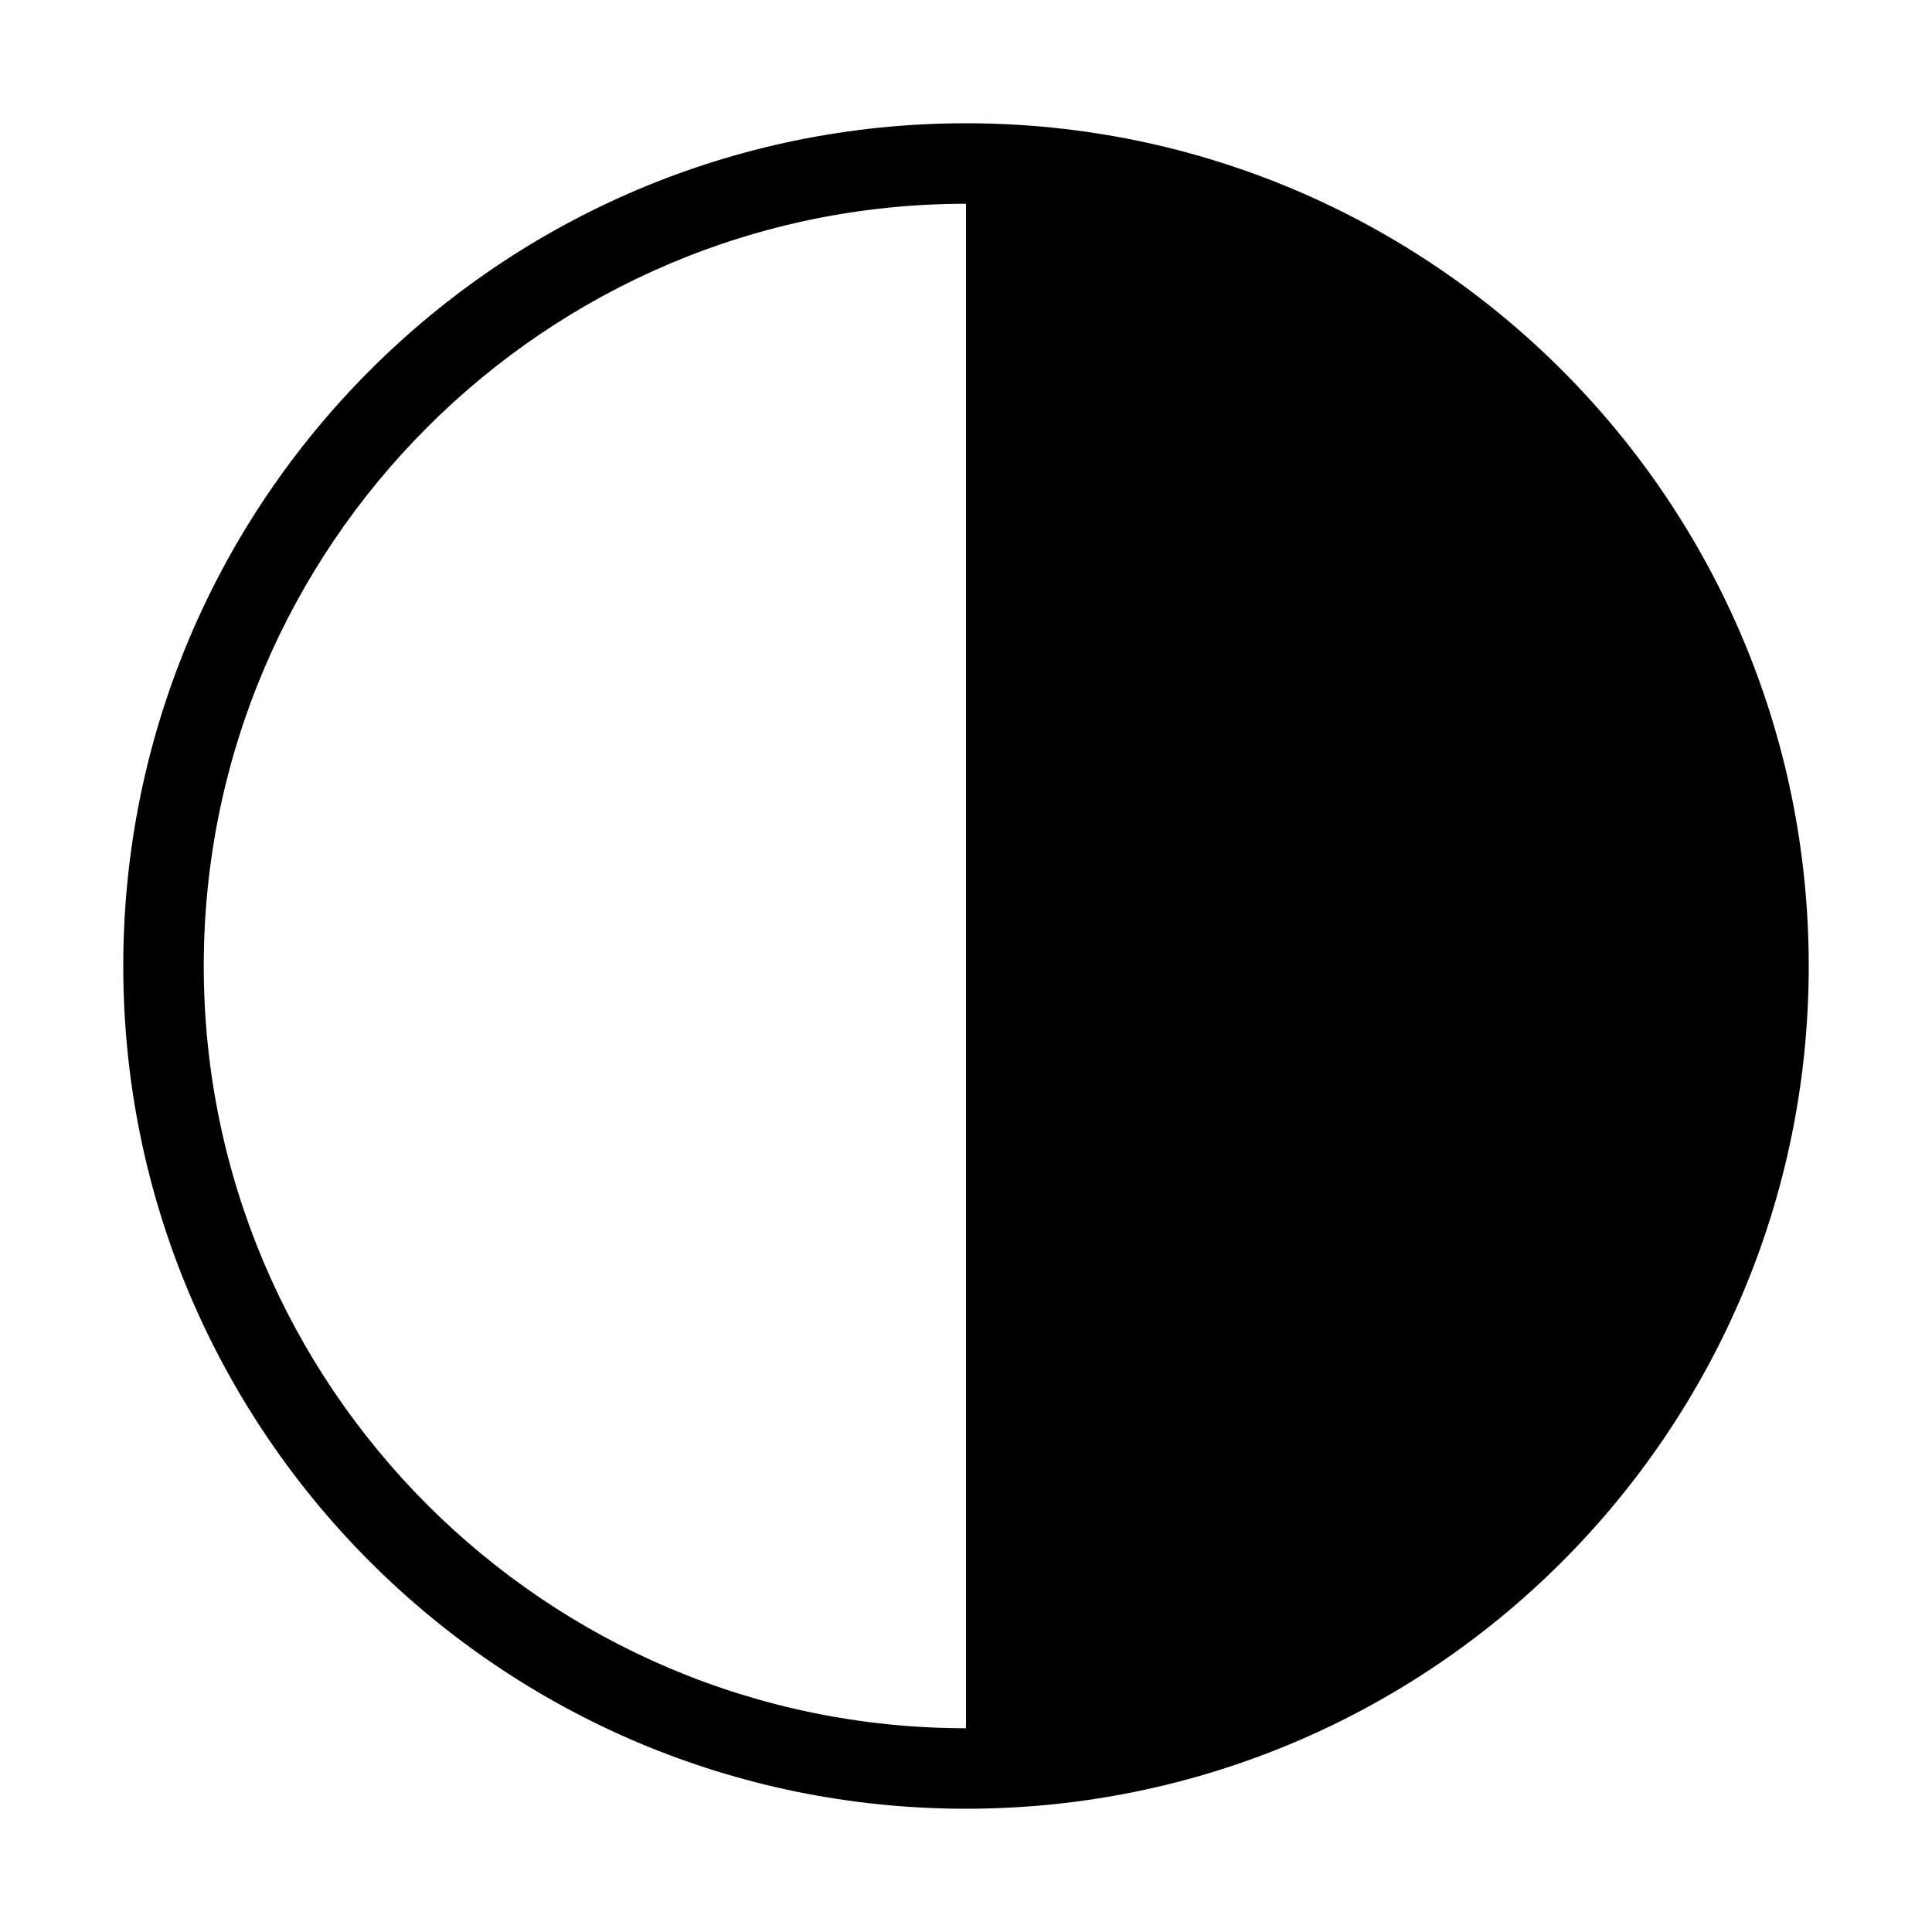<svg xmlns="http://www.w3.org/2000/svg" xmlns:xlink="http://www.w3.org/1999/xlink" viewBox="0 0 75 75" version="1.1" x="0px" y="0px"><g><path style="" d="M 37.5 4.785 C 19.434 4.785 4.785 19.434 4.785 37.5 C 4.785 55.566 19.434 70.215 37.5 70.215 C 55.566 70.215 70.215 55.566 70.215 37.5 C 70.215 19.434 55.566 4.785 37.5 4.785 Z M 7.91 37.5 C 7.91 21.184 21.184 7.91 37.5 7.91 L 37.5 67.09 C 21.184 67.09 7.91 53.816 7.91 37.5 Z M 7.91 37.5 " stroke="none" fill-rule="nonzero" fill="rgb(0%,0%,0%)" fill-opacity="1"></path></g></svg>